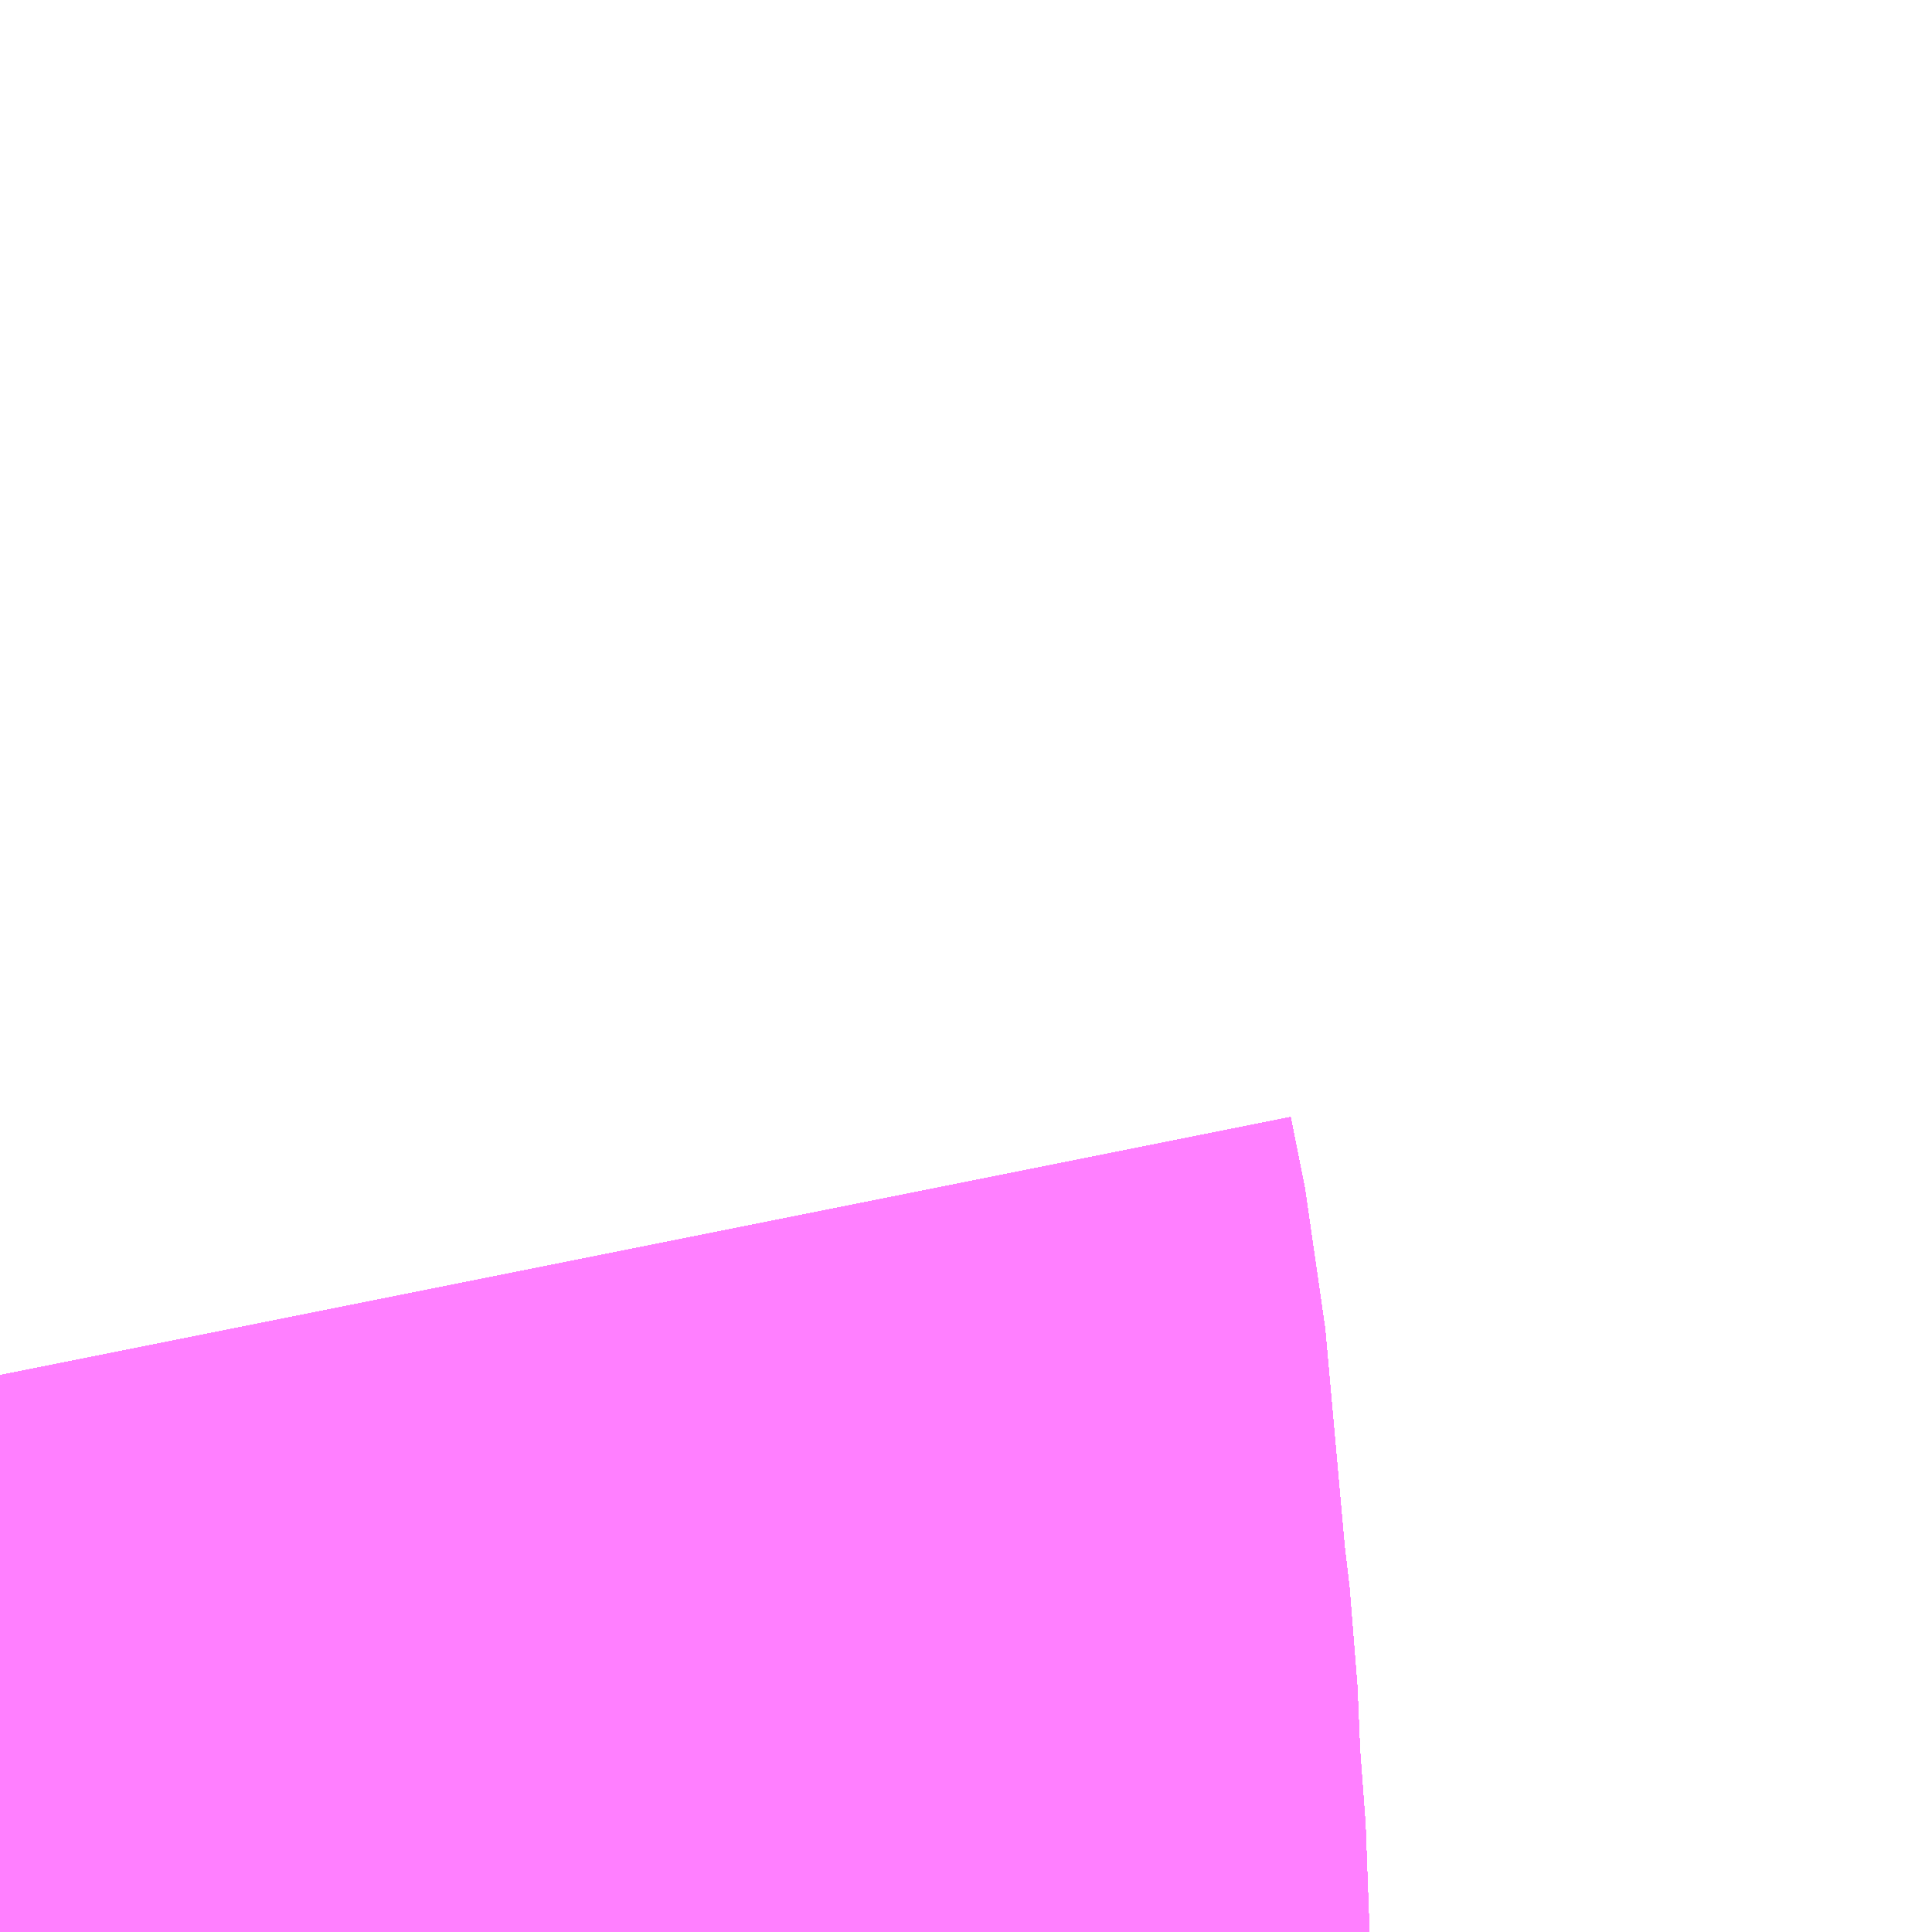 <?xml version="1.0" encoding="UTF-8"?>
<svg  xmlns="http://www.w3.org/2000/svg" xmlns:xlink="http://www.w3.org/1999/xlink" xmlns:go="http://purl.org/svgmap/profile" property="N07_001,N07_002,N07_003,N07_004,N07_005,N07_006,N07_007" viewBox="14110.291 -3893.005 0.549 0.549" go:dataArea="14110.29052734375 -3893.00537109375 0.54931640625 0.54931640625" >
<globalCoordinateSystem srsName="http://purl.org/crs/84" transform="matrix(100.0,0.0,0.0,-100.0,0.0,0.0)" />
<defs>
 <g id="p0" >
  <circle cx="0.0" cy="0.0" r="3" stroke="green" stroke-width="0.75" vector-effect="non-scaling-stroke" />
 </g>
</defs>
<g fill="none" fill-rule="evenodd" stroke="#FF00FF" stroke-width="0.75" opacity="0.5" vector-effect="non-scaling-stroke" stroke-linejoin="bevel" >
<path content="1,JRバス東北（株）,うみねこ号,1.0,1.0,1.0," xlink:title="1" d="M14110.305,-3892.456L14110.305,-3892.459L14110.303,-3892.486L14110.302,-3892.51L14110.3,-3892.527L14110.294,-3892.594L14110.29,-3892.614"/>
<path content="1,JRバス東北（株）,けんじライナー号,1.0,1.0,1.0," xlink:title="1" d="M14110.305,-3892.456L14110.305,-3892.459L14110.303,-3892.486L14110.302,-3892.51L14110.3,-3892.527L14110.294,-3892.594L14110.29,-3892.614"/>
<path content="1,JRバス東北（株）,アーバン号,3.2,4.0,4.0," xlink:title="1" d="M14110.305,-3892.456L14110.305,-3892.459L14110.303,-3892.486L14110.302,-3892.51L14110.3,-3892.527L14110.294,-3892.594L14110.29,-3892.614"/>
<path content="1,JRバス東北（株）,キャッスル号,3.0,3.0,3.0," xlink:title="1" d="M14110.305,-3892.456L14110.305,-3892.459L14110.303,-3892.486L14110.302,-3892.51L14110.3,-3892.527L14110.294,-3892.594L14110.29,-3892.614"/>
<path content="1,JRバス東北（株）,グリーンライナー号,2.0,2.0,2.0," xlink:title="1" d="M14110.305,-3892.456L14110.305,-3892.459L14110.303,-3892.486L14110.302,-3892.51L14110.3,-3892.527L14110.294,-3892.594L14110.29,-3892.614"/>
<path content="1,JRバス東北（株）,ドリーム盛岡・らくちん号,2.2,3.0,3.0," xlink:title="1" d="M14110.305,-3892.456L14110.305,-3892.459L14110.303,-3892.486L14110.302,-3892.51L14110.3,-3892.527L14110.294,-3892.594L14110.29,-3892.614"/>
<path content="1,JRバス東北（株）,ドリーム秋田・横浜号,1.0,1.0,1.0," xlink:title="1" d="M14110.29,-3892.614L14110.294,-3892.594L14110.3,-3892.527L14110.302,-3892.51L14110.303,-3892.486L14110.305,-3892.459L14110.305,-3892.456"/>
<path content="1,JRバス東北（株）,ブルーシティ号,1.5,1.5,1.5," xlink:title="1" d="M14110.305,-3892.456L14110.305,-3892.459L14110.303,-3892.486L14110.302,-3892.51L14110.3,-3892.527L14110.294,-3892.594L14110.29,-3892.614"/>
<path content="1,JRバス東北（株）,ラ・フォーレ号,1.0,1.0,1.0," xlink:title="1" d="M14110.305,-3892.456L14110.305,-3892.459L14110.303,-3892.486L14110.302,-3892.51L14110.3,-3892.527L14110.294,-3892.594L14110.29,-3892.614"/>
<path content="1,JRバス東北（株）,仙台～大館線,1.0,1.0,1.0," xlink:title="1" d="M14110.305,-3892.456L14110.305,-3892.459L14110.303,-3892.486L14110.302,-3892.51L14110.3,-3892.527L14110.294,-3892.594L14110.29,-3892.614"/>
<path content="1,JRバス東北（株）,仙台～江刺・水沢線,2.0,2.0,2.0," xlink:title="1" d="M14110.305,-3892.456L14110.305,-3892.459L14110.303,-3892.486L14110.302,-3892.51L14110.3,-3892.527L14110.294,-3892.594L14110.29,-3892.614"/>
<path content="1,JRバス東北（株）,仙秋号,2.0,2.0,2.0," xlink:title="1" d="M14110.305,-3892.456L14110.305,-3892.459L14110.303,-3892.486L14110.302,-3892.51L14110.3,-3892.527L14110.294,-3892.594L14110.29,-3892.614"/>
<path content="1,JRバス関東（株）,ドリーム盛岡号,2.2,3.0,3.0," xlink:title="1" d="M14110.305,-3892.456L14110.305,-3892.459L14110.303,-3892.486L14110.302,-3892.51L14110.3,-3892.527L14110.294,-3892.594L14110.29,-3892.614"/>
<path content="1,京浜急行バス（株）,ノクターン号,3.4,4.0,4.0," xlink:title="1" d="M14110.305,-3892.456L14110.305,-3892.459L14110.303,-3892.486L14110.302,-3892.51L14110.3,-3892.527L14110.294,-3892.594L14110.29,-3892.614"/>
<path content="1,京浜急行バス（株）,ビーム号,1.0,1.0,1.0," xlink:title="1" d="M14110.29,-3892.614L14110.294,-3892.594L14110.3,-3892.527L14110.302,-3892.51L14110.303,-3892.486L14110.305,-3892.459L14110.305,-3892.456"/>
<path content="1,十和田観光電鉄（株）,うみねこ号,4.0,4.0,4.0," xlink:title="1" d="M14110.29,-3892.614L14110.294,-3892.594L14110.3,-3892.527L14110.302,-3892.51L14110.303,-3892.486L14110.305,-3892.459L14110.305,-3892.456"/>
<path content="1,十和田観光電鉄（株）,シリウス号,1.0,1.0,1.0," xlink:title="1" d="M14110.29,-3892.614L14110.294,-3892.594L14110.3,-3892.527L14110.302,-3892.51L14110.303,-3892.486L14110.305,-3892.459L14110.305,-3892.456"/>
<path content="1,十和田観光電鉄（株）,ブルーシティー号,6.0,6.0,6.0," xlink:title="1" d="M14110.29,-3892.614L14110.294,-3892.594L14110.3,-3892.527L14110.302,-3892.51L14110.303,-3892.486L14110.305,-3892.459L14110.305,-3892.456"/>
<path content="1,南部バス（株）,うみねこ号　仙台→八戸,4.0,4.0,4.0," xlink:title="1" d="M14110.305,-3892.456L14110.305,-3892.459L14110.303,-3892.486L14110.302,-3892.51L14110.3,-3892.527L14110.294,-3892.594L14110.29,-3892.614"/>
<path content="1,南部バス（株）,うみねこ号　八戸→仙台,4.0,4.0,4.0," xlink:title="1" d="M14110.29,-3892.614L14110.294,-3892.594L14110.3,-3892.527L14110.302,-3892.51L14110.303,-3892.486L14110.305,-3892.459L14110.305,-3892.456"/>
<path content="1,国際興業（株）,けせんライナー,1.0,1.0,1.0," xlink:title="1" d="M14110.305,-3892.456L14110.305,-3892.459L14110.303,-3892.486L14110.302,-3892.51L14110.3,-3892.527L14110.294,-3892.594L14110.29,-3892.614"/>
<path content="1,国際興業（株）,イーハトープ号,1.0,1.0,1.0," xlink:title="1" d="M14110.305,-3892.456L14110.305,-3892.459L14110.303,-3892.486L14110.302,-3892.51L14110.3,-3892.527L14110.294,-3892.594L14110.29,-3892.614"/>
<path content="1,国際興業（株）,シリウス号,1.0,1.0,1.0," xlink:title="1" d="M14110.305,-3892.456L14110.305,-3892.459L14110.303,-3892.486L14110.302,-3892.51L14110.3,-3892.527L14110.294,-3892.594L14110.29,-3892.614"/>
<path content="1,国際興業（株）,ジュピター号,1.0,1.0,1.0," xlink:title="1" d="M14110.305,-3892.456L14110.305,-3892.459L14110.303,-3892.486L14110.302,-3892.51L14110.3,-3892.527L14110.294,-3892.594L14110.29,-3892.614"/>
<path content="1,国際興業（株）,ドリーム盛岡（らくちん）号,2.2,3.0,3.0," xlink:title="1" d="M14110.305,-3892.456L14110.305,-3892.459L14110.303,-3892.486L14110.302,-3892.51L14110.3,-3892.527L14110.294,-3892.594L14110.29,-3892.614"/>
<path content="1,国際興業（株）,遠野・釜石号,1.0,1.0,1.0," xlink:title="1" d="M14110.305,-3892.456L14110.305,-3892.459L14110.303,-3892.486L14110.302,-3892.51L14110.3,-3892.527L14110.294,-3892.594L14110.29,-3892.614"/>
<path content="1,宮城交通（株）,うみねこ,1.0,1.0,1.0," xlink:title="1" d="M14110.305,-3892.456L14110.305,-3892.459L14110.303,-3892.486L14110.302,-3892.51L14110.3,-3892.527L14110.294,-3892.594L14110.29,-3892.614"/>
<path content="1,宮城交通（株）,アーバン,3.2,4.0,4.0," xlink:title="1" d="M14110.305,-3892.456L14110.305,-3892.459L14110.303,-3892.486L14110.302,-3892.51L14110.3,-3892.527L14110.294,-3892.594L14110.29,-3892.614"/>
<path content="1,宮城交通（株）,キャッスル,3.0,3.0,3.0," xlink:title="1" d="M14110.305,-3892.456L14110.305,-3892.459L14110.303,-3892.486L14110.302,-3892.51L14110.3,-3892.527L14110.294,-3892.594L14110.29,-3892.614"/>
<path content="1,宮城交通（株）,ブルーシティ,1.5,1.5,1.5," xlink:title="1" d="M14110.305,-3892.456L14110.305,-3892.459L14110.303,-3892.486L14110.302,-3892.51L14110.3,-3892.527L14110.294,-3892.594L14110.29,-3892.614"/>
<path content="1,宮城交通（株）,仙台～大船渡線,2.0,2.0,2.0," xlink:title="1" d="M14110.305,-3892.456L14110.305,-3892.459L14110.303,-3892.486L14110.302,-3892.51L14110.3,-3892.527L14110.294,-3892.594L14110.29,-3892.614"/>
<path content="1,宮城交通（株）,仙台～釜石線,1.0,1.0,1.0," xlink:title="1" d="M14110.305,-3892.456L14110.305,-3892.459L14110.303,-3892.486L14110.302,-3892.51L14110.3,-3892.527L14110.294,-3892.594L14110.29,-3892.614"/>
<path content="1,宮城交通（株）,仙秋,4.0,4.0,4.0," xlink:title="1" d="M14110.305,-3892.456L14110.305,-3892.459L14110.303,-3892.486L14110.302,-3892.51L14110.3,-3892.527L14110.294,-3892.594L14110.29,-3892.614"/>
<path content="1,小田急シティバス（株）,フローラ号,1.0,1.0,1.0," xlink:title="1" d="M14110.305,-3892.456L14110.305,-3892.459L14110.303,-3892.486L14110.302,-3892.51L14110.3,-3892.527L14110.294,-3892.594L14110.29,-3892.614"/>
<path content="1,小田急バス（株）,フローラ号,1.0,1.0,1.0," xlink:title="1" d="M14110.305,-3892.456L14110.305,-3892.459L14110.303,-3892.486L14110.302,-3892.51L14110.3,-3892.527L14110.294,-3892.594L14110.29,-3892.614"/>
<path content="1,岩手急行バス（株）,一ノ関仙台線,19.0,19.0,19.0," xlink:title="1" d="M14110.305,-3892.456L14110.305,-3892.459L14110.303,-3892.486L14110.302,-3892.51L14110.3,-3892.527L14110.294,-3892.594L14110.29,-3892.614"/>
<path content="1,岩手県交通（株）,けせんライナー,1.0,1.0,1.0," xlink:title="1" d="M14110.305,-3892.456L14110.305,-3892.459L14110.303,-3892.486L14110.302,-3892.51L14110.3,-3892.527L14110.294,-3892.594L14110.29,-3892.614"/>
<path content="1,岩手県交通（株）,けんじライナー,2.0,2.0,2.0," xlink:title="1" d="M14110.305,-3892.456L14110.305,-3892.459L14110.303,-3892.486L14110.302,-3892.51L14110.3,-3892.527L14110.294,-3892.594L14110.29,-3892.614"/>
<path content="1,岩手県交通（株）,アーバン号,3.2,4.0,4.0," xlink:title="1" d="M14110.305,-3892.456L14110.305,-3892.459L14110.303,-3892.486L14110.302,-3892.51L14110.3,-3892.527L14110.294,-3892.594L14110.29,-3892.614"/>
<path content="1,岩手県交通（株）,イーハトーブ号,1.0,1.0,1.0," xlink:title="1" d="M14110.305,-3892.456L14110.305,-3892.459L14110.303,-3892.486L14110.302,-3892.51L14110.3,-3892.527L14110.294,-3892.594L14110.29,-3892.614"/>
<path content="1,岩手県交通（株）,ドリーム盛岡（らくちん）号,2.3,3.0,3.0," xlink:title="1" d="M14110.305,-3892.456L14110.305,-3892.459L14110.303,-3892.486L14110.302,-3892.51L14110.3,-3892.527L14110.294,-3892.594L14110.29,-3892.614"/>
<path content="1,岩手県交通（株）,一関・仙台線,0.5,0.5,0.5," xlink:title="1" d="M14110.29,-3892.614L14110.294,-3892.594L14110.3,-3892.527L14110.302,-3892.51L14110.303,-3892.486L14110.305,-3892.459L14110.305,-3892.456"/>
<path content="1,岩手県交通（株）,大船渡・仙台線,2.0,2.0,2.0," xlink:title="1" d="M14110.29,-3892.614L14110.294,-3892.594L14110.3,-3892.527L14110.302,-3892.51L14110.303,-3892.486L14110.305,-3892.459L14110.305,-3892.456"/>
<path content="1,岩手県交通（株）,平泉中尊寺号,0.5,0.5,0.5," xlink:title="1" d="M14110.305,-3892.456L14110.305,-3892.459L14110.303,-3892.486L14110.302,-3892.51L14110.3,-3892.527L14110.294,-3892.594L14110.29,-3892.614"/>
<path content="1,岩手県交通（株）,江刺・仙台線,2.0,2.0,2.0," xlink:title="1" d="M14110.305,-3892.456L14110.305,-3892.459L14110.303,-3892.486L14110.302,-3892.51L14110.3,-3892.527L14110.294,-3892.594L14110.29,-3892.614"/>
<path content="1,岩手県交通（株）,盛岡・横浜線,1.0,1.0,1.0," xlink:title="1" d="M14110.305,-3892.456L14110.305,-3892.459L14110.303,-3892.486L14110.302,-3892.51L14110.3,-3892.527L14110.294,-3892.594L14110.29,-3892.614"/>
<path content="1,岩手県交通（株）,遠野・釜石号,1.0,1.0,1.0," xlink:title="1" d="M14110.305,-3892.456L14110.305,-3892.459L14110.303,-3892.486L14110.302,-3892.51L14110.3,-3892.527L14110.294,-3892.594L14110.29,-3892.614"/>
<path content="1,岩手県交通（株）,釜石・仙台線,1.0,1.0,1.0," xlink:title="1" d="M14110.29,-3892.614L14110.294,-3892.594L14110.3,-3892.527L14110.302,-3892.51L14110.303,-3892.486L14110.305,-3892.459L14110.305,-3892.456"/>
<path content="1,岩手県北自動車（株）,BEAM-1　宮古・盛岡南⇔浜松町・品川,1.0,1.0,1.0," xlink:title="1" d="M14110.305,-3892.456L14110.305,-3892.459L14110.303,-3892.486L14110.302,-3892.51L14110.3,-3892.527L14110.294,-3892.594L14110.29,-3892.614"/>
<path content="1,岩手県北自動車（株）,アーバン号　盛岡⇔仙台,3.2,4.0,4.0," xlink:title="1" d="M14110.305,-3892.456L14110.305,-3892.459L14110.303,-3892.486L14110.302,-3892.51L14110.3,-3892.527L14110.294,-3892.594L14110.29,-3892.614"/>
<path content="1,弘南バス（株）,アップル号,1.0,1.0,1.0," xlink:title="1" d="M14110.29,-3892.614L14110.294,-3892.594L14110.3,-3892.527L14110.302,-3892.51L14110.303,-3892.486L14110.305,-3892.459L14110.305,-3892.456"/>
<path content="1,弘南バス（株）,キャッスル号,6.0,6.0,6.0," xlink:title="1" d="M14110.29,-3892.614L14110.294,-3892.594L14110.3,-3892.527L14110.302,-3892.51L14110.303,-3892.486L14110.305,-3892.459L14110.305,-3892.456"/>
<path content="1,弘南バス（株）,スカイ号,1.0,1.0,1.0," xlink:title="1" d="M14110.29,-3892.614L14110.294,-3892.594L14110.3,-3892.527L14110.302,-3892.51L14110.303,-3892.486L14110.305,-3892.459L14110.305,-3892.456"/>
<path content="1,弘南バス（株）,ノクターン号,1.0,1.0,1.0," xlink:title="1" d="M14110.29,-3892.614L14110.294,-3892.594L14110.3,-3892.527L14110.302,-3892.51L14110.303,-3892.486L14110.305,-3892.459L14110.305,-3892.456"/>
<path content="1,弘南バス（株）,パンダ号,3.0,3.0,3.0," xlink:title="1" d="M14110.29,-3892.614L14110.294,-3892.594L14110.3,-3892.527L14110.302,-3892.51L14110.303,-3892.486L14110.305,-3892.459L14110.305,-3892.456"/>
<path content="1,弘南バス（株）,ブルーシティー号,4.0,4.0,4.0," xlink:title="1" d="M14110.29,-3892.614L14110.294,-3892.594L14110.3,-3892.527L14110.302,-3892.51L14110.303,-3892.486L14110.305,-3892.459L14110.305,-3892.456"/>
<path content="1,弘南バス（株）,津軽号,1.0,1.0,1.0," xlink:title="1" d="M14110.305,-3892.456L14110.305,-3892.459L14110.303,-3892.486L14110.302,-3892.51L14110.3,-3892.527L14110.294,-3892.594L14110.29,-3892.614"/>
<path content="1,東日本急行（株）,一ノ関～仙台線,19.0,19.0,19.0," xlink:title="1" d="M14110.305,-3892.456L14110.305,-3892.459L14110.303,-3892.486L14110.302,-3892.51L14110.3,-3892.527L14110.294,-3892.594L14110.29,-3892.614"/>
<path content="1,東日本急行（株）,仙台～盛岡線,16.0,20.0,20.0," xlink:title="1" d="M14110.29,-3892.614L14110.294,-3892.594L14110.3,-3892.527L14110.302,-3892.51L14110.303,-3892.486L14110.305,-3892.459L14110.305,-3892.456"/>
<path content="1,東日本急行（株）,佐野・平泉駅前・中尊寺～仙台線,1.1,1.1,1.1," xlink:title="1" d="M14110.305,-3892.456L14110.305,-3892.459L14110.303,-3892.486L14110.302,-3892.51L14110.3,-3892.527L14110.294,-3892.594L14110.29,-3892.614"/>
<path content="1,江ノ電バス藤沢,レイク＆ポート号,1.0,1.0,1.0," xlink:title="1" d="M14110.305,-3892.456L14110.305,-3892.459L14110.303,-3892.486L14110.302,-3892.51L14110.3,-3892.527L14110.294,-3892.594L14110.29,-3892.614"/>
<path content="1,秋北バス（株）,ジュピター号,1.0,1.0,1.0," xlink:title="1" d="M14110.305,-3892.456L14110.305,-3892.459L14110.303,-3892.486L14110.302,-3892.51L14110.3,-3892.527L14110.294,-3892.594L14110.29,-3892.614"/>
<path content="1,秋北バス（株）,二ツ井・能代～仙台線,1.0,1.0,1.0," xlink:title="1" d="M14110.305,-3892.456L14110.305,-3892.459L14110.303,-3892.486L14110.302,-3892.51L14110.3,-3892.527L14110.294,-3892.594L14110.29,-3892.614"/>
<path content="1,秋北バス（株）,大館・鹿角～仙台線,3.0,3.0,3.0," xlink:title="1" d="M14110.305,-3892.456L14110.305,-3892.459L14110.303,-3892.486L14110.302,-3892.51L14110.3,-3892.527L14110.294,-3892.594L14110.29,-3892.614"/>
<path content="1,秋田中央交通（株）,フローラ号,1.0,1.0,1.0," xlink:title="1" d="M14110.29,-3892.614L14110.294,-3892.594L14110.3,-3892.527L14110.302,-3892.51L14110.303,-3892.486L14110.305,-3892.459L14110.305,-3892.456"/>
<path content="1,秋田中央交通（株）,仙秋号,4.0,4.0,4.0," xlink:title="1" d="M14110.29,-3892.614L14110.294,-3892.594L14110.3,-3892.527L14110.302,-3892.51L14110.303,-3892.486L14110.305,-3892.459L14110.305,-3892.456"/>
<path content="1,羽後交通（株）,グリーンライナー号,4.0,4.0,4.0," xlink:title="1" d="M14110.305,-3892.456L14110.305,-3892.459L14110.303,-3892.486L14110.302,-3892.51L14110.3,-3892.527L14110.294,-3892.594L14110.29,-3892.614"/>
<path content="1,羽後交通（株）,レーク＆ポート号,1.0,1.0,1.0," xlink:title="1" d="M14110.29,-3892.614L14110.294,-3892.594L14110.3,-3892.527L14110.302,-3892.51L14110.303,-3892.486L14110.305,-3892.459L14110.305,-3892.456"/>
</g>
</svg>
